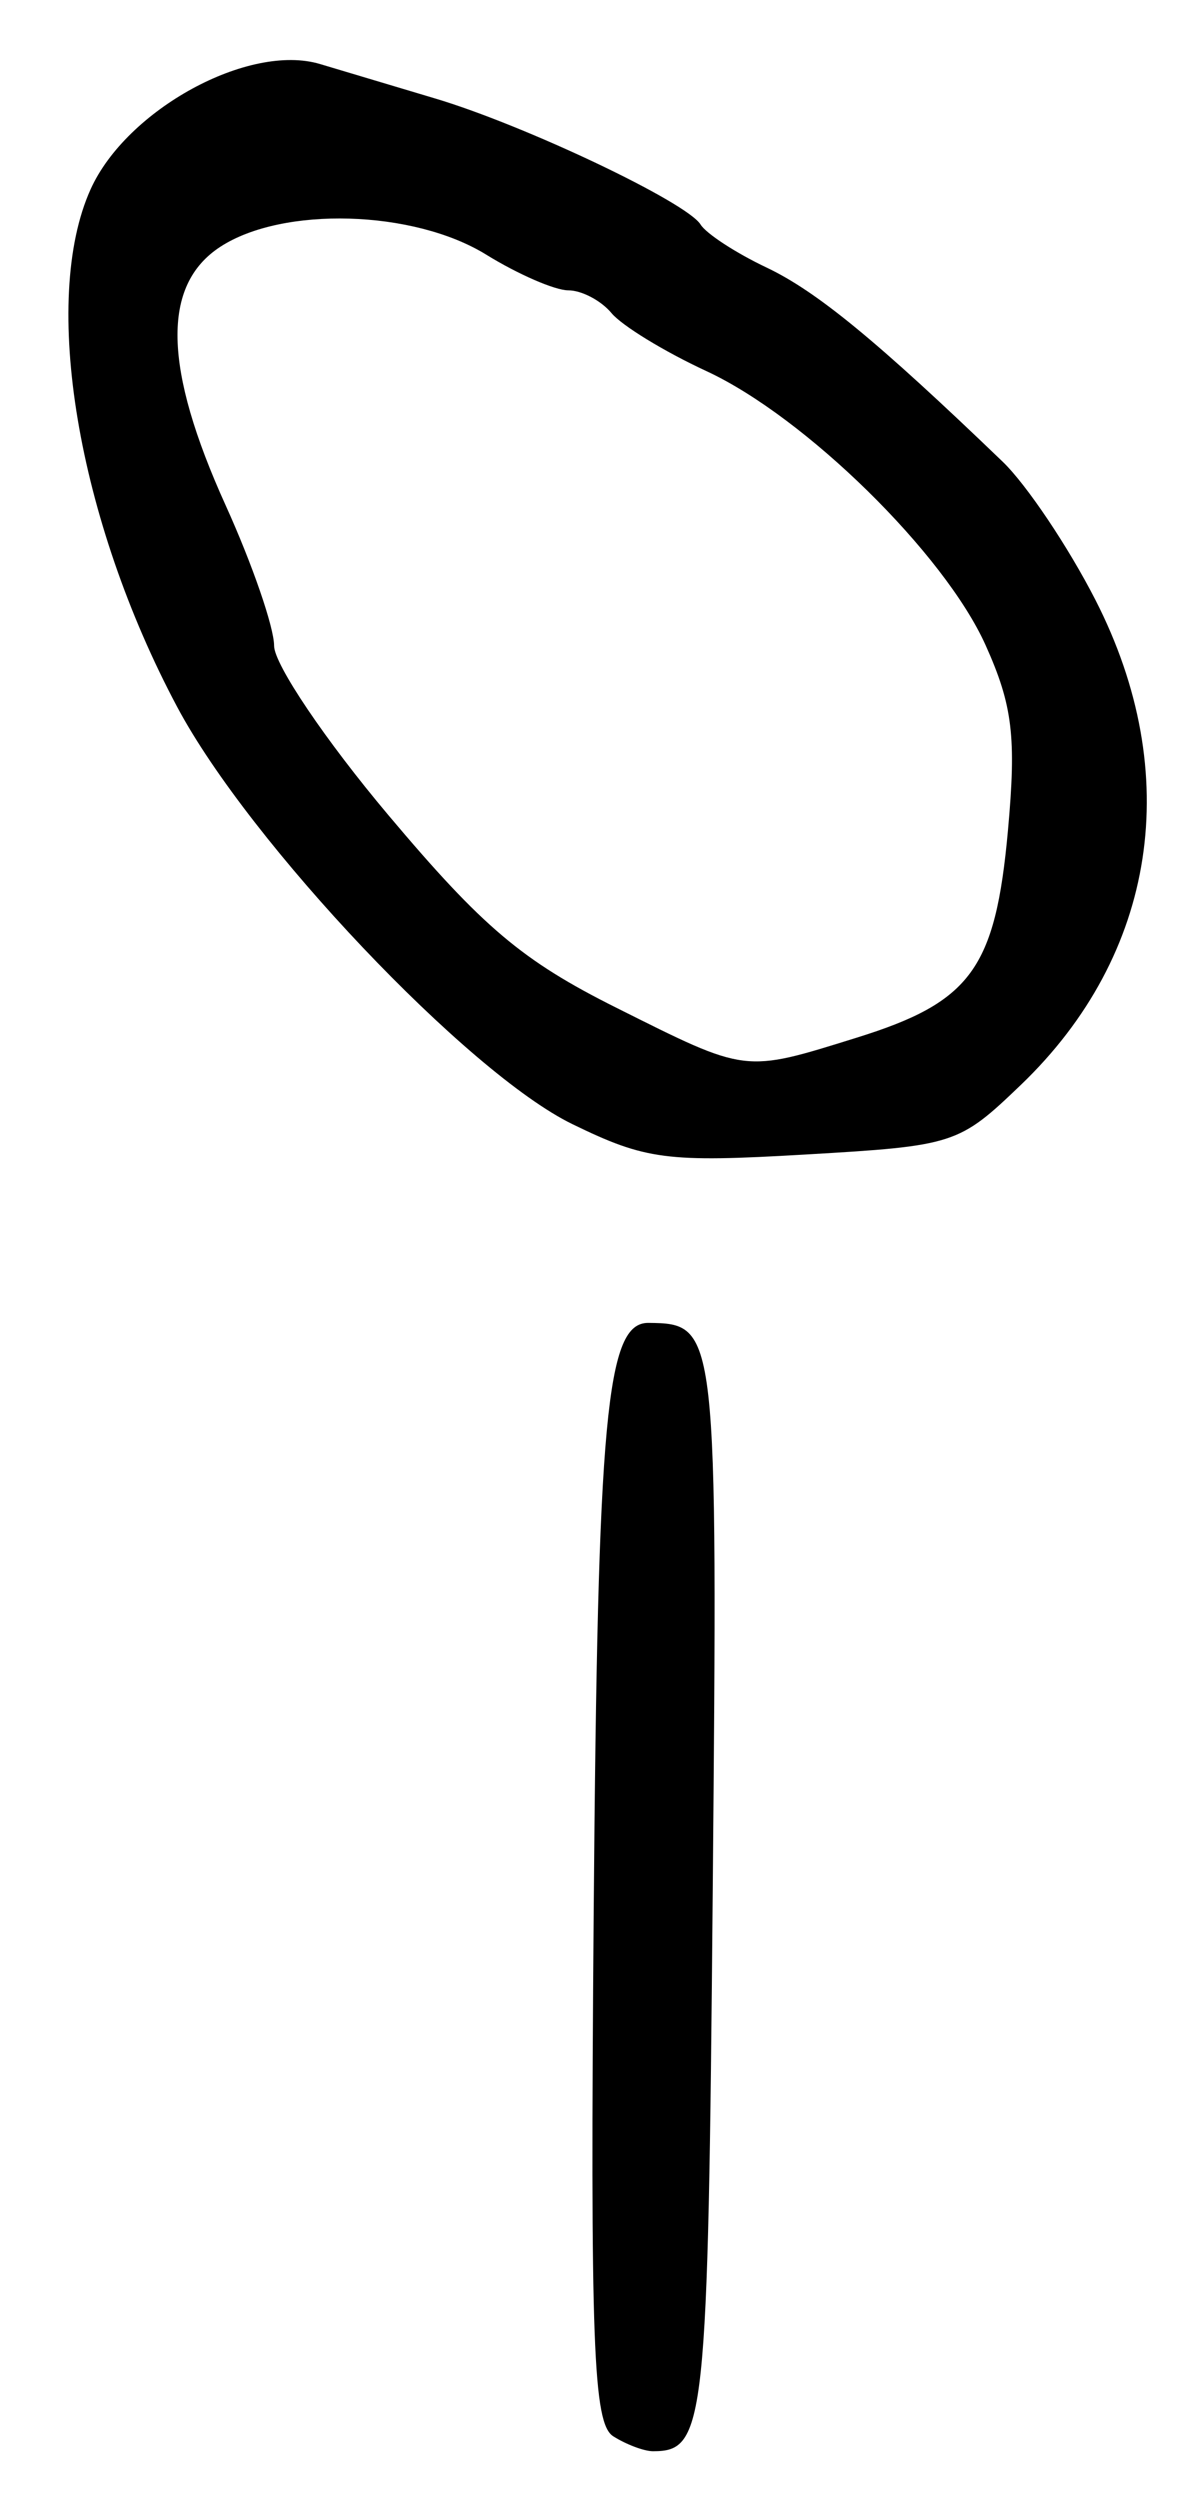 <?xml version="1.0" encoding="UTF-8" standalone="no"?>
<!-- Created with Inkscape (http://www.inkscape.org/) -->

<svg
   version="1.1"
   id="svg91"
   width="97.333"
   height="206.667"
   viewBox="0 0 97.333 206.667"
   xmlns="http://www.w3.org/2000/svg"
   xmlns:svg="http://www.w3.org/2000/svg">
  <defs
     id="defs95" />
  <g
     id="g97">
    <path
       style="fill:#000000;stroke-width:1.333"
       d="m 50.712,201.39 c -1.662,-1.051 -1.904,-7.545 -1.616,-43.361 0.331,-41.066 1.044,-48.717 4.537,-48.675 5.69,0.068 5.719,0.324 5.308,46.89 -0.391,44.327 -0.61,46.382 -4.942,46.382 -0.733,0 -2.213,-0.556 -3.288,-1.236 z M 47.333,92.924 C 38.685,88.713 20.644,69.679 14.66,58.452 6.397,42.949 3.36,24.812 7.492,15.648 10.467,9.052 20.593,3.529 26.474,5.296 28.413,5.879 32.7,7.161 36,8.145 c 7.4,2.208 20.792,8.567 21.935,10.416 0.465,0.752 2.916,2.35 5.448,3.551 4.164,1.976 9.162,6.084 19.536,16.056 1.972,1.896 5.422,7.035 7.667,11.421 7.363,14.386 5.065,29.325 -6.169,40.096 -5.131,4.92 -5.483,5.033 -17.826,5.752 C 55.128,96.104 53.403,95.879 47.333,92.924 Z M 70.847,85.776 C 80.293,82.84 82.312,80.078 83.351,68.676 84.057,60.929 83.742,58.309 81.505,53.333 78.099,45.755 66.573,34.449 58.401,30.669 54.955,29.074 51.432,26.922 50.571,25.885 49.711,24.848 48.101,24 46.994,24 45.887,24 42.832,22.671 40.204,21.048 34.208,17.342 23.365,17.029 18.202,20.412 c -4.845,3.174 -4.697,9.992 0.465,21.375 2.2,4.852 4,10.071 4,11.597 0,1.526 4.251,7.824 9.447,13.994 7.812,9.277 11.074,12.033 18.846,15.921 10.872,5.439 10.508,5.394 19.887,2.478 z"
       id="path1093" />
  </g>
</svg>
